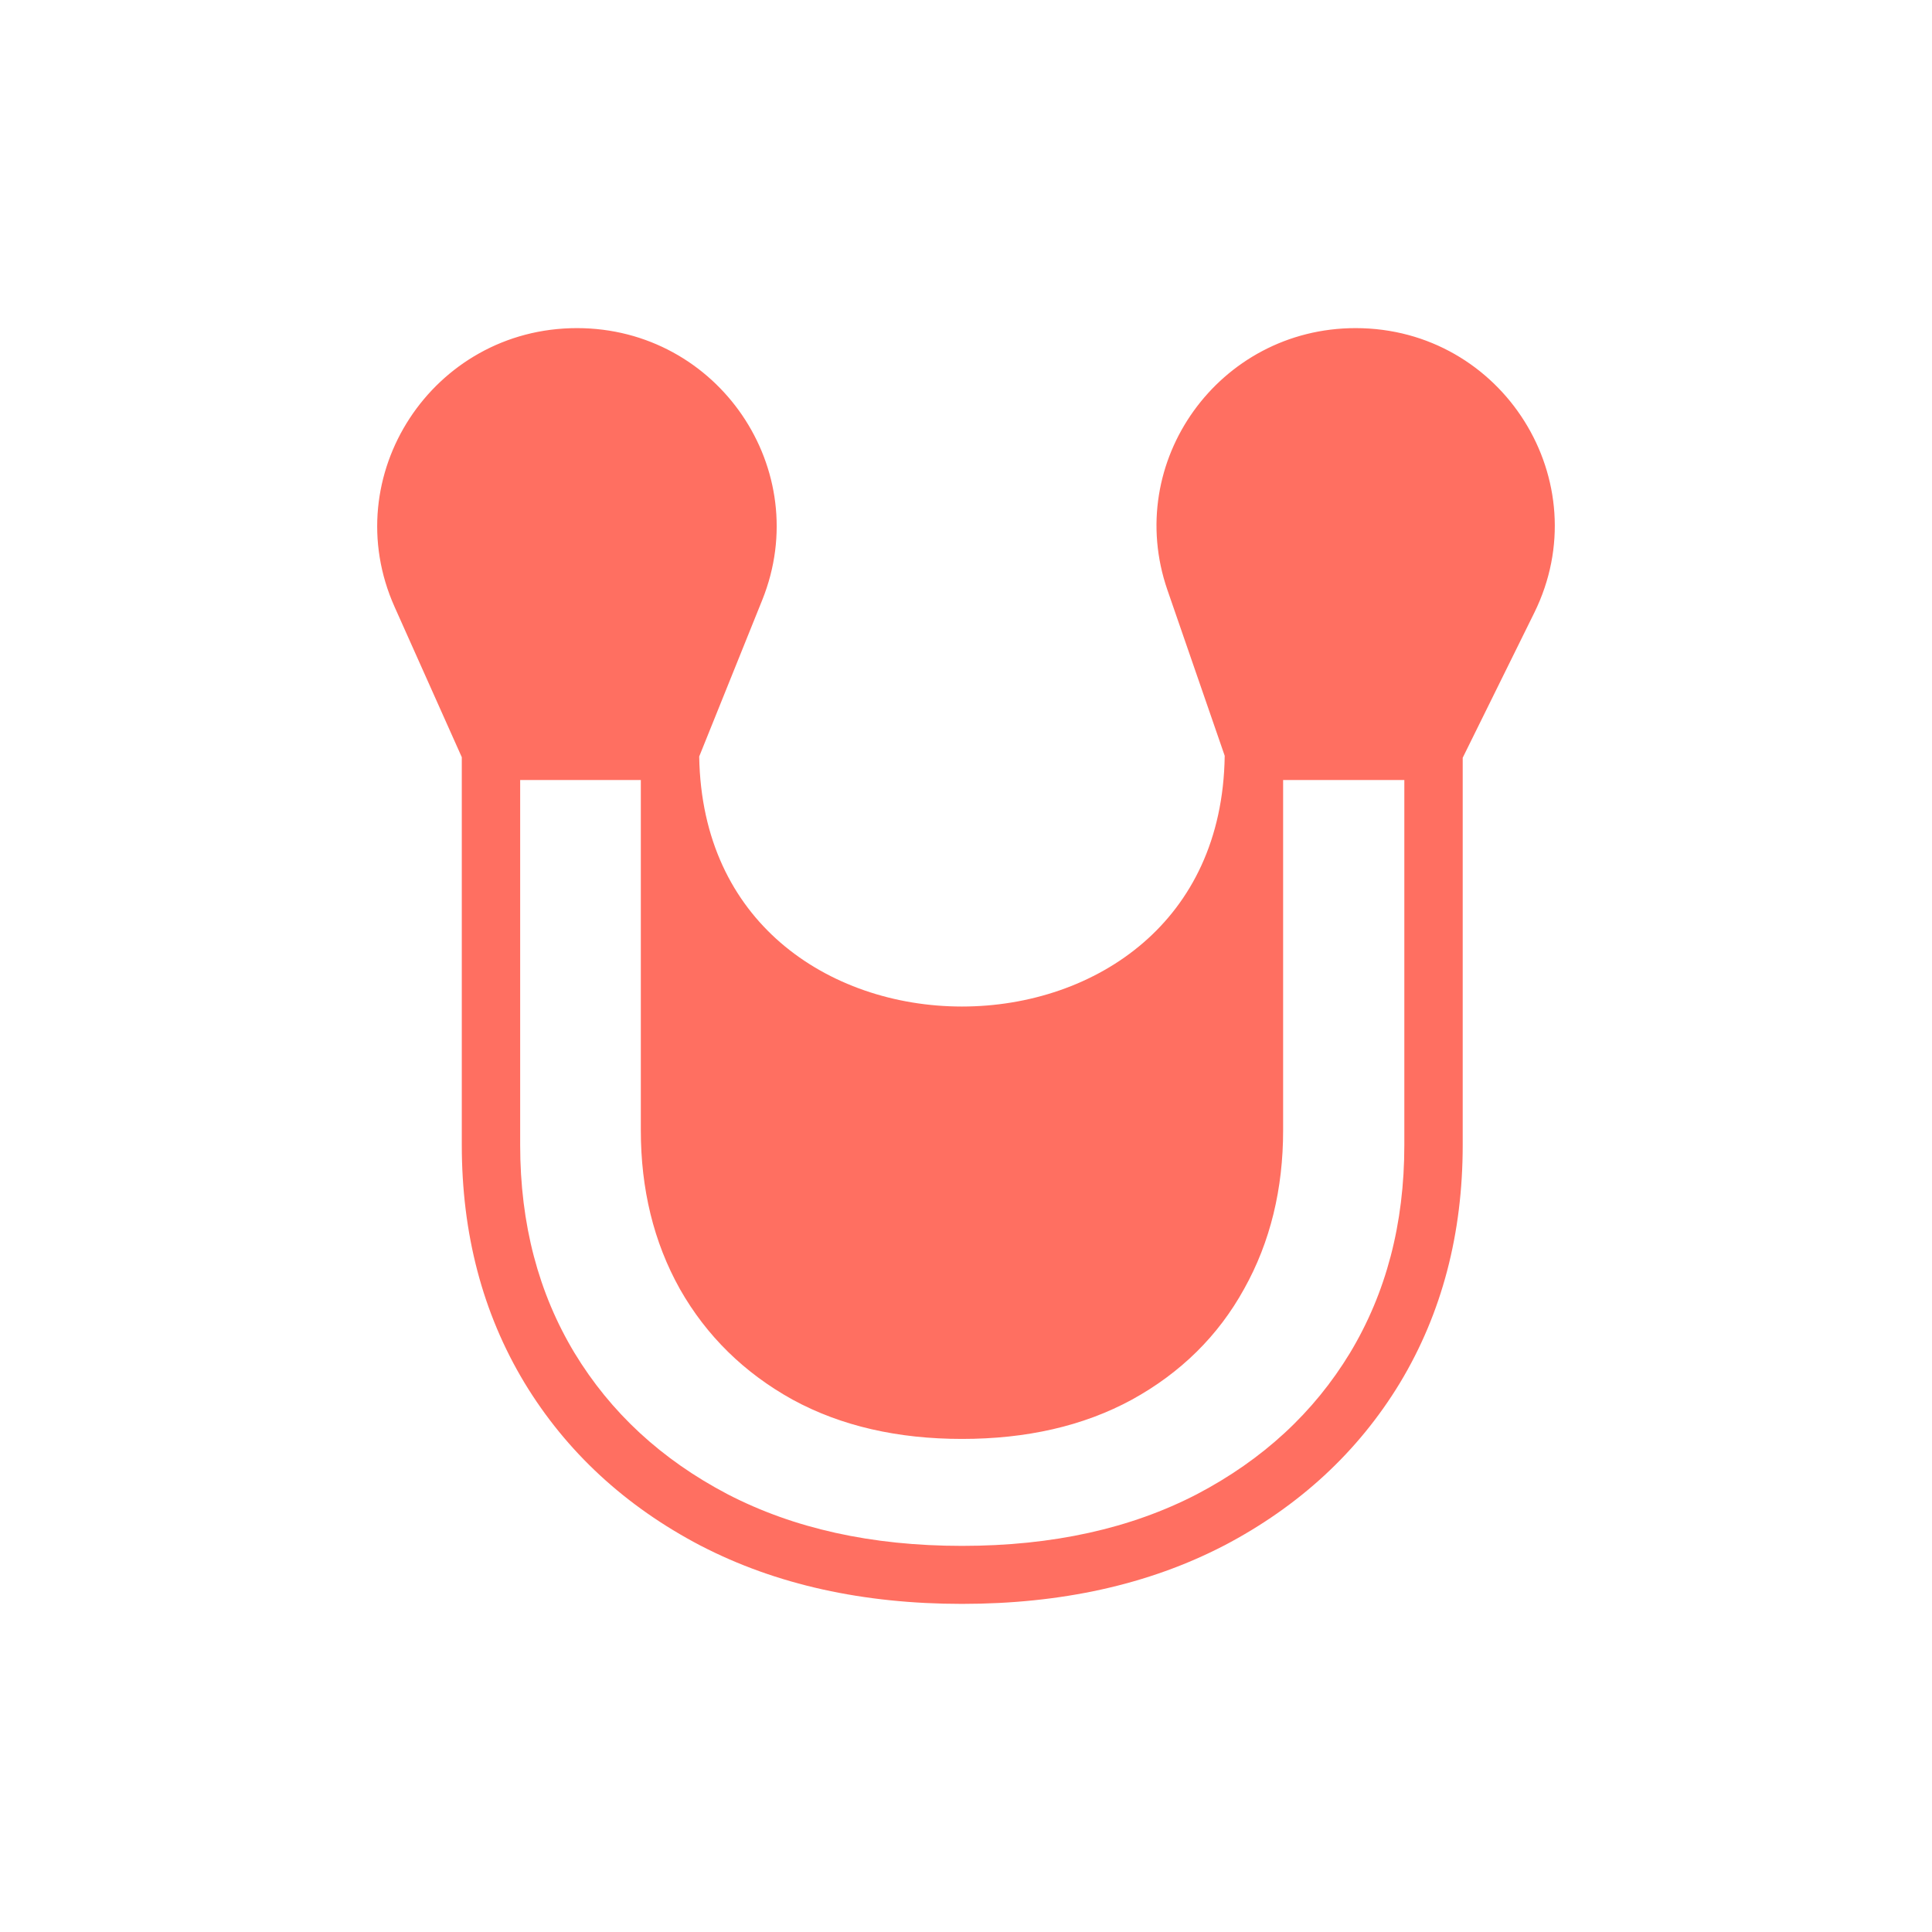 <svg width="42" height="42" viewBox="0 0 42 42" fill="none" xmlns="http://www.w3.org/2000/svg">
<g filter="url(#filter0_d_68_168)">
<rect x="5" y="5" width="32" height="32" rx="4" fill="white"/>
<path fill-rule="evenodd" clip-rule="evenodd" d="M12.543 7.133C9.404 7.133 7.304 10.343 8.578 13.193L10.039 16.461V24.891C10.039 26.814 10.488 28.543 11.401 30.059L11.402 30.061C12.313 31.563 13.594 32.743 15.226 33.599L15.229 33.6C16.871 34.452 18.772 34.867 20.912 34.867C23.06 34.867 24.965 34.452 26.608 33.6L26.611 33.599C28.243 32.743 29.524 31.563 30.435 30.061L30.436 30.059C31.349 28.543 31.798 26.814 31.798 24.891V16.473L33.353 13.323C34.762 10.468 32.67 7.133 29.47 7.133C26.501 7.133 24.415 10.037 25.379 12.827L26.624 16.43C26.599 18.263 25.887 19.6 24.859 20.49C23.8 21.408 22.367 21.881 20.912 21.881C19.457 21.881 18.025 21.408 16.965 20.49C15.941 19.603 15.23 18.271 15.2 16.446L16.57 13.045C17.71 10.213 15.612 7.133 12.543 7.133ZM11.308 24.891V16.957H13.931V24.573C13.931 25.845 14.208 26.999 14.779 28.02L14.781 28.024C15.36 29.043 16.18 29.845 17.228 30.426L17.232 30.428C18.291 31.005 19.526 31.281 20.912 31.281C22.306 31.281 23.545 31.005 24.605 30.428L24.607 30.427C25.664 29.846 26.483 29.042 27.047 28.018C27.617 26.998 27.894 25.844 27.894 24.573V16.957H30.529V24.891C30.529 26.612 30.13 28.112 29.348 29.411C28.563 30.705 27.459 31.728 26.02 32.483C24.59 33.224 22.894 33.606 20.912 33.606C18.939 33.606 17.247 33.224 15.817 32.483C14.377 31.728 13.274 30.705 12.489 29.411C11.707 28.112 11.308 26.612 11.308 24.891Z" fill="#FF6F61"/>
</g>
<defs>
<filter id="filter0_d_68_168" x="0" y="0" width="42" height="42" filterUnits="userSpaceOnUse" color-interpolation-filters="sRGB">
<feFlood flood-opacity="0" result="BackgroundImageFix"/>
<feColorMatrix in="SourceAlpha" type="matrix" values="0 0 0 0 0 0 0 0 0 0 0 0 0 0 0 0 0 0 127 0" result="hardAlpha"/>
<feOffset/>
<feGaussianBlur stdDeviation="2.5"/>
<feColorMatrix type="matrix" values="0 0 0 0 0 0 0 0 0 0 0 0 0 0 0 0 0 0 0.4 0"/>
<feBlend mode="normal" in2="BackgroundImageFix" result="effect1_dropShadow_68_168"/>
<feBlend mode="normal" in="SourceGraphic" in2="effect1_dropShadow_68_168" result="shape"/>
</filter>
</defs>
</svg>
